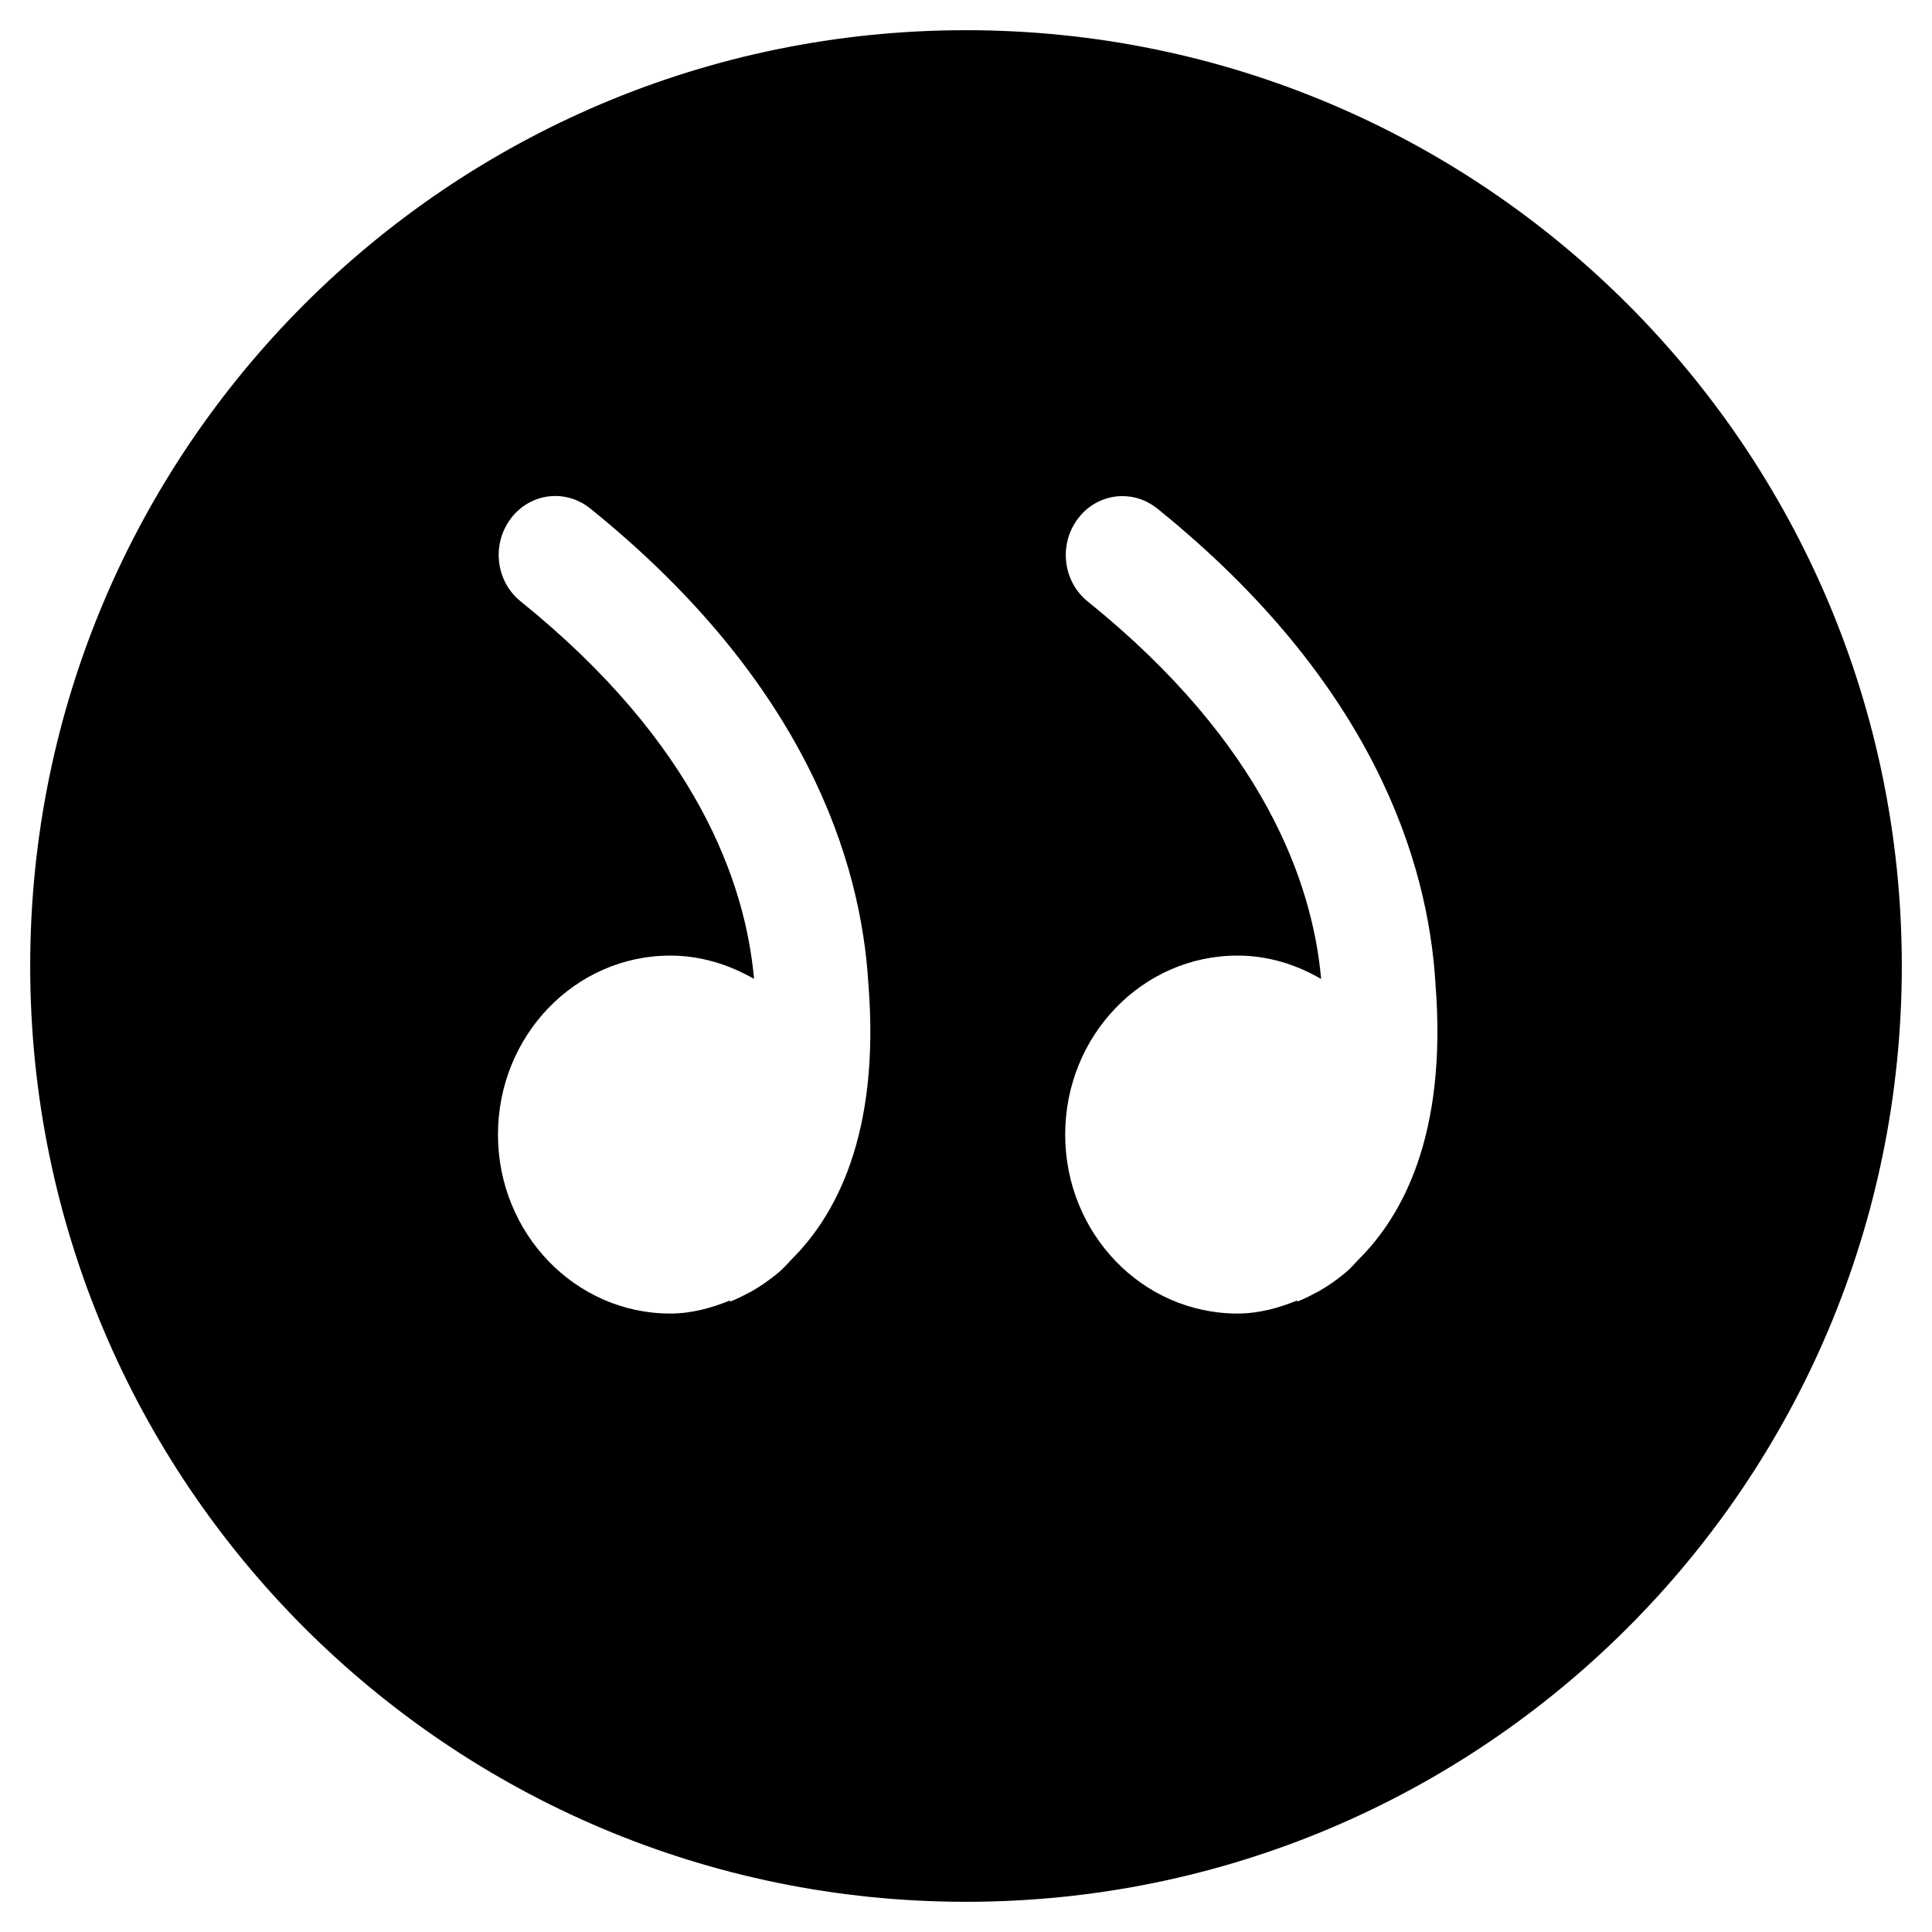 <!-- quote-fill icon -->
<svg xmlns="http://www.w3.org/2000/svg" viewBox="0 -64 1024 1024">
  <path d="M512 943.996c-273.914 0-495.996-222.082-495.996-495.996s222.082-495.996 495.996-495.996 495.996 222.082 495.996 495.996-222.082 495.996-495.996 495.996zM760.804 457.052c-3.844-63.612-32.55-158.842-147.436-251.532-5.518-4.402-11.966-6.572-18.414-6.572-8.99 0-17.856 4.154-23.746 12.090-10.168 13.64-7.812 33.232 5.332 43.772 93.558 75.454 119.164 149.358 123.69 200.072-13.206-7.688-28.148-12.4-44.33-12.4-50.468 0-91.326 42.47-91.326 94.86s40.858 94.86 91.326 94.86c11.408 0 21.886-2.976 31.868-7.006l-0.372 0.744c0 0 4.402-1.612 10.54-5.022 0.31-0.186 0.62-0.248 0.93-0.372 0.186-0.124 0.31-0.248 0.496-0.372 4.216-2.418 9.052-5.642 14.446-10.23 2.294-1.984 4.216-4.278 6.324-6.448 22.506-22.382 47.182-65.1 40.672-146.444zM355.264 442.482c-50.468 0-91.326 42.47-91.326 94.86s40.92 94.86 91.326 94.86c11.408 0 21.886-2.976 31.868-7.006l-0.31 0.744c0 0 4.402-1.612 10.54-5.022 0.31-0.186 0.62-0.248 0.93-0.372 0.186-0.124 0.31-0.248 0.496-0.372 4.216-2.418 9.052-5.642 14.446-10.23 2.294-1.984 4.216-4.278 6.324-6.448 22.506-22.382 47.244-65.1 40.672-146.506-3.844-63.612-32.55-158.842-147.436-251.532-5.518-4.402-11.966-6.572-18.414-6.572-8.99 0-17.856 4.154-23.746 12.090-10.168 13.64-7.812 33.232 5.332 43.772 93.558 75.454 119.164 149.358 123.69 200.072-13.268-7.564-28.21-12.338-44.392-12.338z"/>
</svg>
